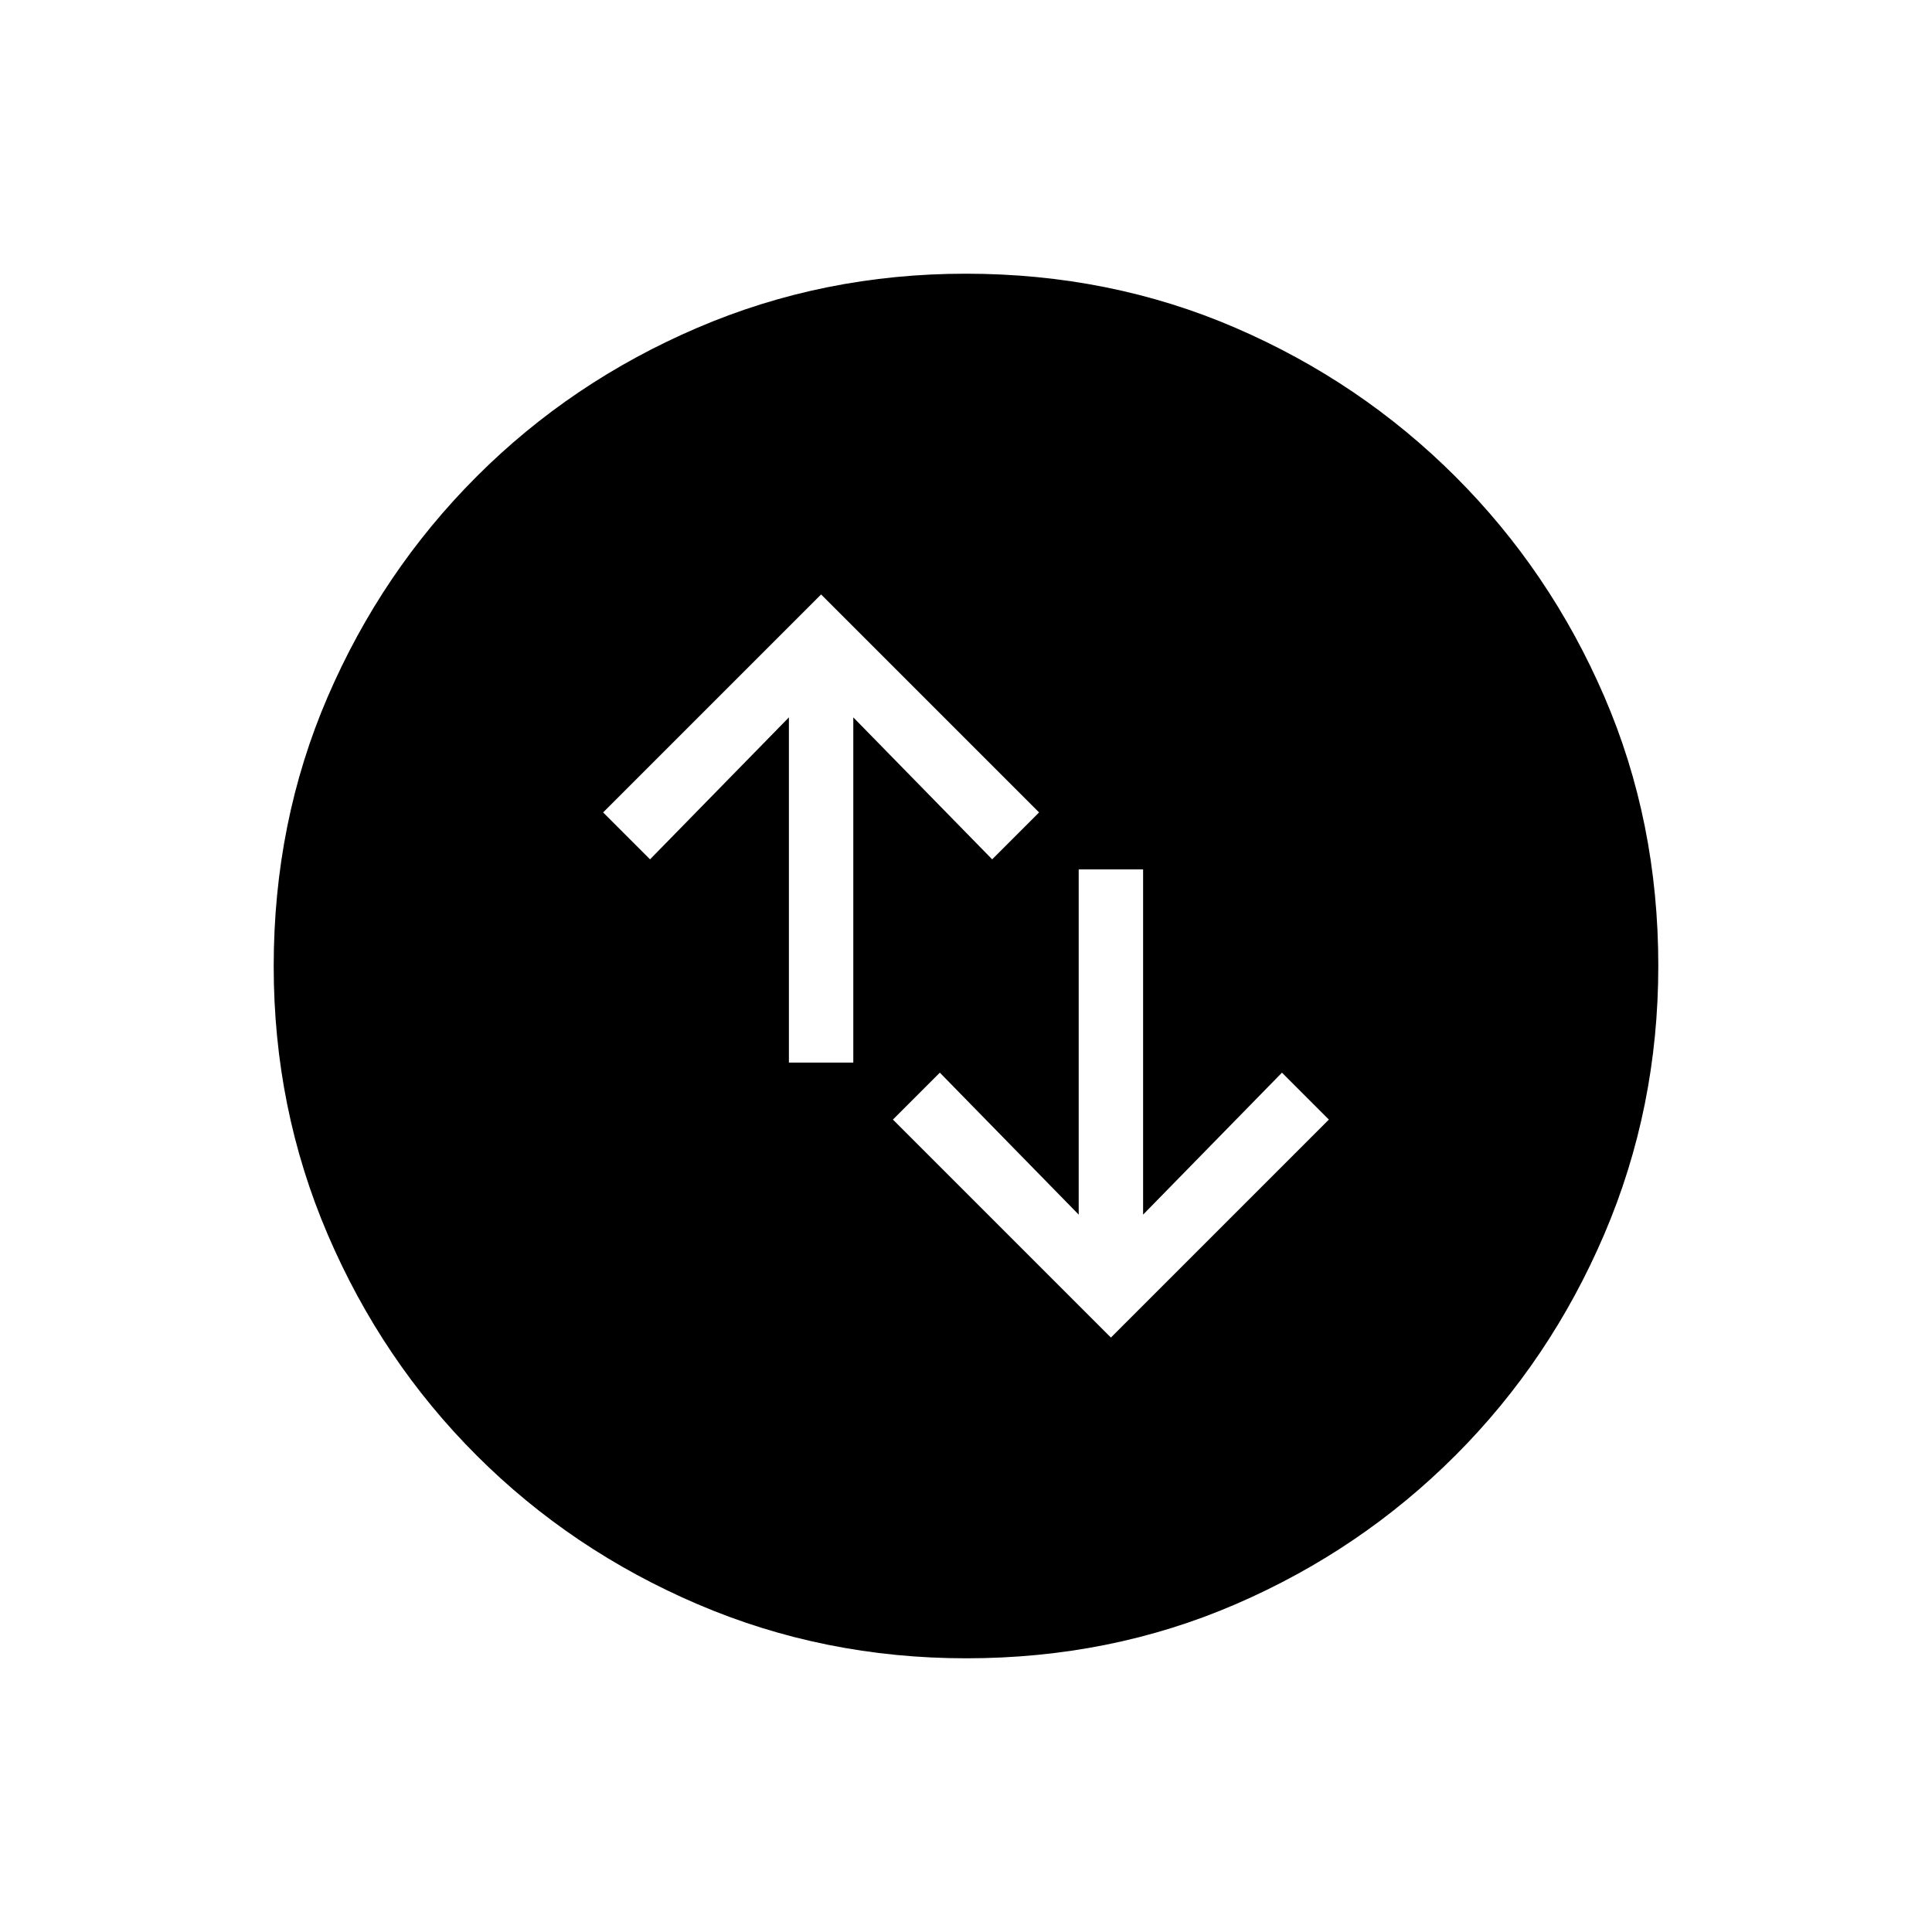 <svg xmlns="http://www.w3.org/2000/svg" height="20" viewBox="0 -960 960 960" width="20"><path d="m552-295.38 108.31-108.31L637-427l-69 70.54V-528h-32v171.54L467-427l-23.31 23.31L552-295.38ZM392-432h32v-171.54L493-533l23.31-23.31L408-664.62 299.69-556.31 323-533l69-70.54V-432Zm88.13 296q-70.67 0-133.41-26.84-62.73-26.84-109.86-73.92t-73.99-109.76Q136-409.19 136-479.87q0-71.67 26.84-133.91 26.84-62.23 73.92-109.36t109.76-73.99Q409.19-824 479.87-824q71.67 0 133.91 26.84 62.23 26.84 109.36 73.92t73.99 109.26Q824-551.81 824-480.13q0 70.67-26.84 133.41-26.84 62.73-73.92 109.86t-109.26 73.99Q551.81-136 480.13-136Z"/></svg>